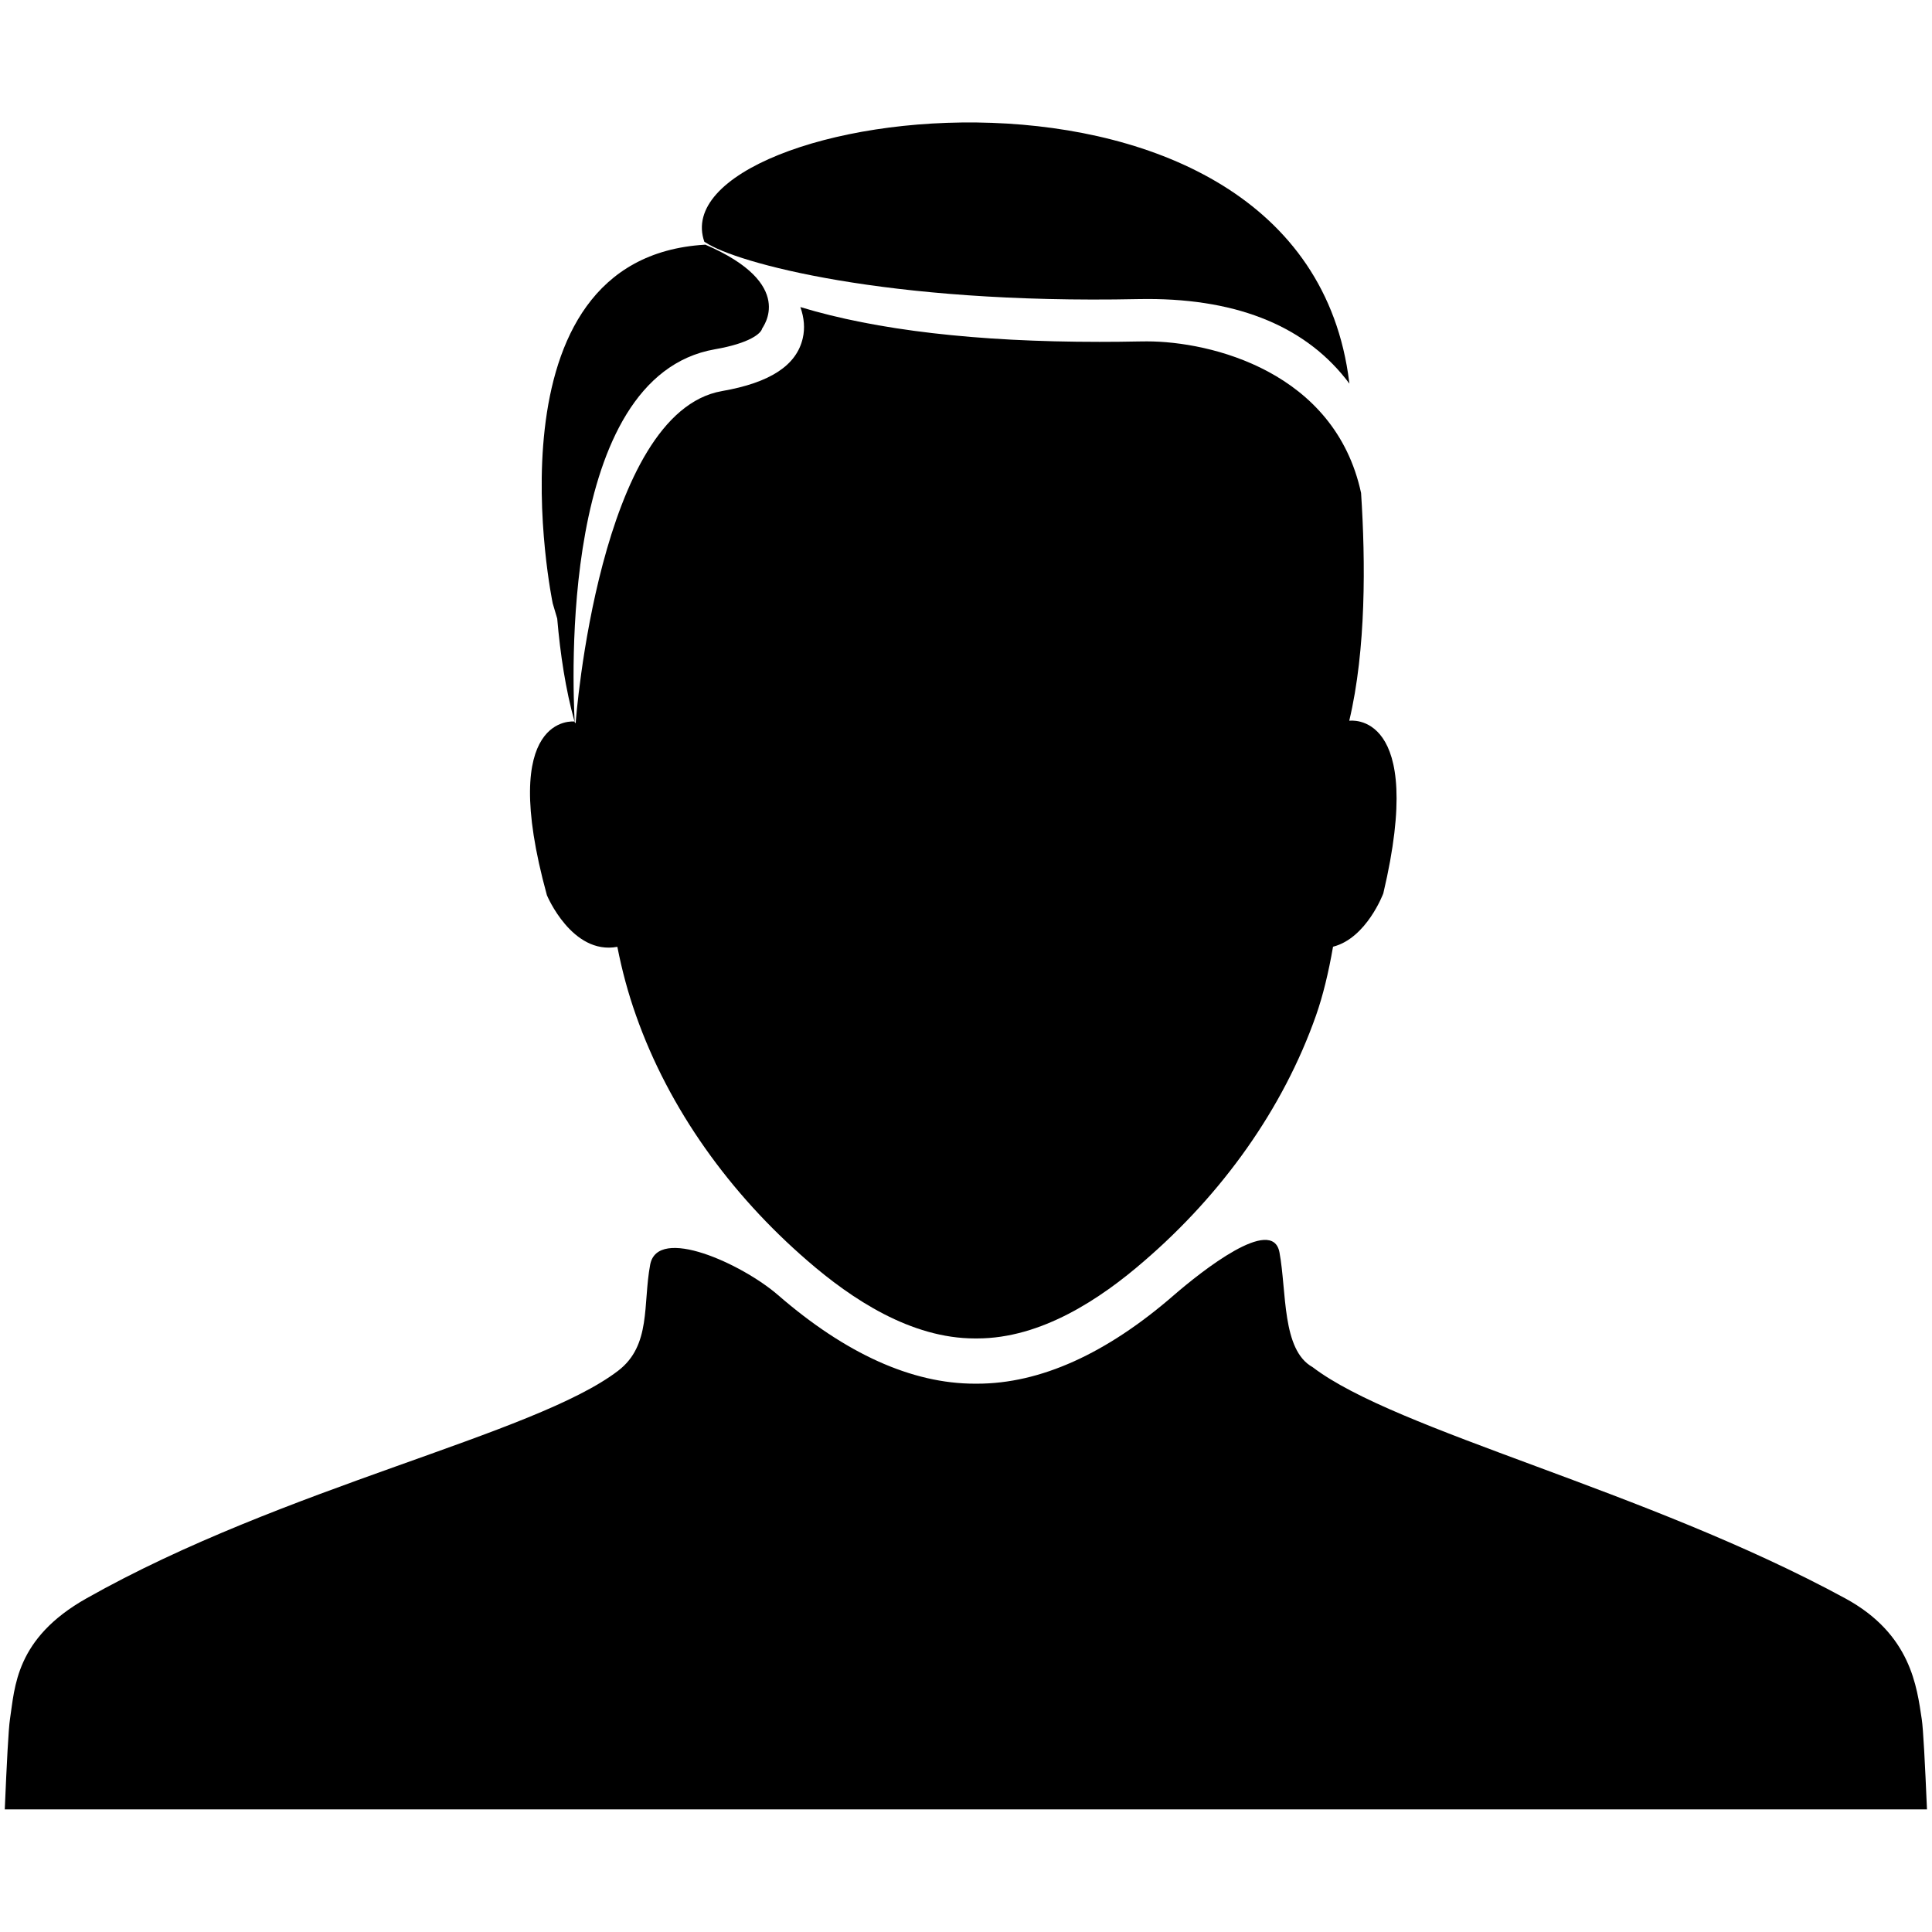 <svg xmlns="http://www.w3.org/2000/svg" xmlns:xlink="http://www.w3.org/1999/xlink" version="1.1" x="0px" y="0px" viewBox="0 0 100 100" enable-background="new 0 0 100 100" xml:space="preserve"><g><path fill="#000000" d="M99.471,88.993c-0.253-1.66-0.546-4.406-3.958-6.26c-10.347-5.622-23.233-8.653-27.574-11.971   c-1.6-0.892-1.334-3.897-1.714-5.941c-0.364-1.935-4.044,0.989-5.455,2.208c-3.499,3.043-6.93,4.59-10.19,4.59h-0.124   c-3.252,0-6.684-1.547-10.196-4.596c-1.851-1.6-6.222-3.606-6.607-1.564c-0.384,2.047,0.064,4.175-1.661,5.493   c-4.342,3.321-17.266,5.99-27.519,11.781c-3.683,2.077-3.703,4.599-3.958,6.26c-0.073,0.468-0.168,2.288-0.268,4.661h99.493   C99.639,91.281,99.544,89.463,99.471,88.993z"></path></g><g><path fill="#000000" d="M69.837,37.306c0.876-3.685,0.844-8.243,0.612-11.789c-1.357-6.29-7.783-7.847-11.084-7.847l-0.42,0.004   c-0.698,0.015-1.378,0.021-2.036,0.021c-0.001,0-0.001,0-0.002,0c-6.348,0-11.545-0.605-15.48-1.801   c0.199,0.564,0.242,1.103,0.124,1.61c-0.321,1.408-1.688,2.304-4.18,2.738c-6.359,1.106-7.571,17.031-7.575,17.194l-0.051-0.051   c-0.086-1.854-0.861-17.894,7.262-19.307c1.805-0.313,2.383-0.821,2.44-1.071c0.014-0.066,1.832-2.297-2.951-4.349   c0.001,0.002,0.001,0.004,0.002,0.007c-11.621,0.676-7.89,18.564-7.89,18.564l0.233,0.788c0.158,1.843,0.436,3.679,0.895,5.329   c0,0-4.031-0.475-1.428,8.992c0,0,1.296,3.108,3.646,2.669c0.236,1.202,0.552,2.389,0.964,3.548   c1.707,4.849,4.875,9.243,8.874,12.699c2.293,1.99,5.36,4.023,8.662,4.023h0.124c3.305,0,6.374-2.033,8.662-4.023   c4.009-3.456,7.172-7.851,8.878-12.699c0.354-1.008,0.648-2.218,0.879-3.553c1.739-0.442,2.602-2.76,2.602-2.76   C73.855,36.704,69.837,37.306,69.837,37.306z"></path><path fill="#000000" d="M36.535,12.559c1.53,1.025,9.287,3.195,22.369,2.922l0.492-0.005c4.784,0,8.291,1.483,10.45,4.382   c-0.004-0.029-0.01-0.071-0.01-0.071C67.488,0.659,33.996,5.529,36.458,12.516L36.535,12.559z"></path></g></svg>